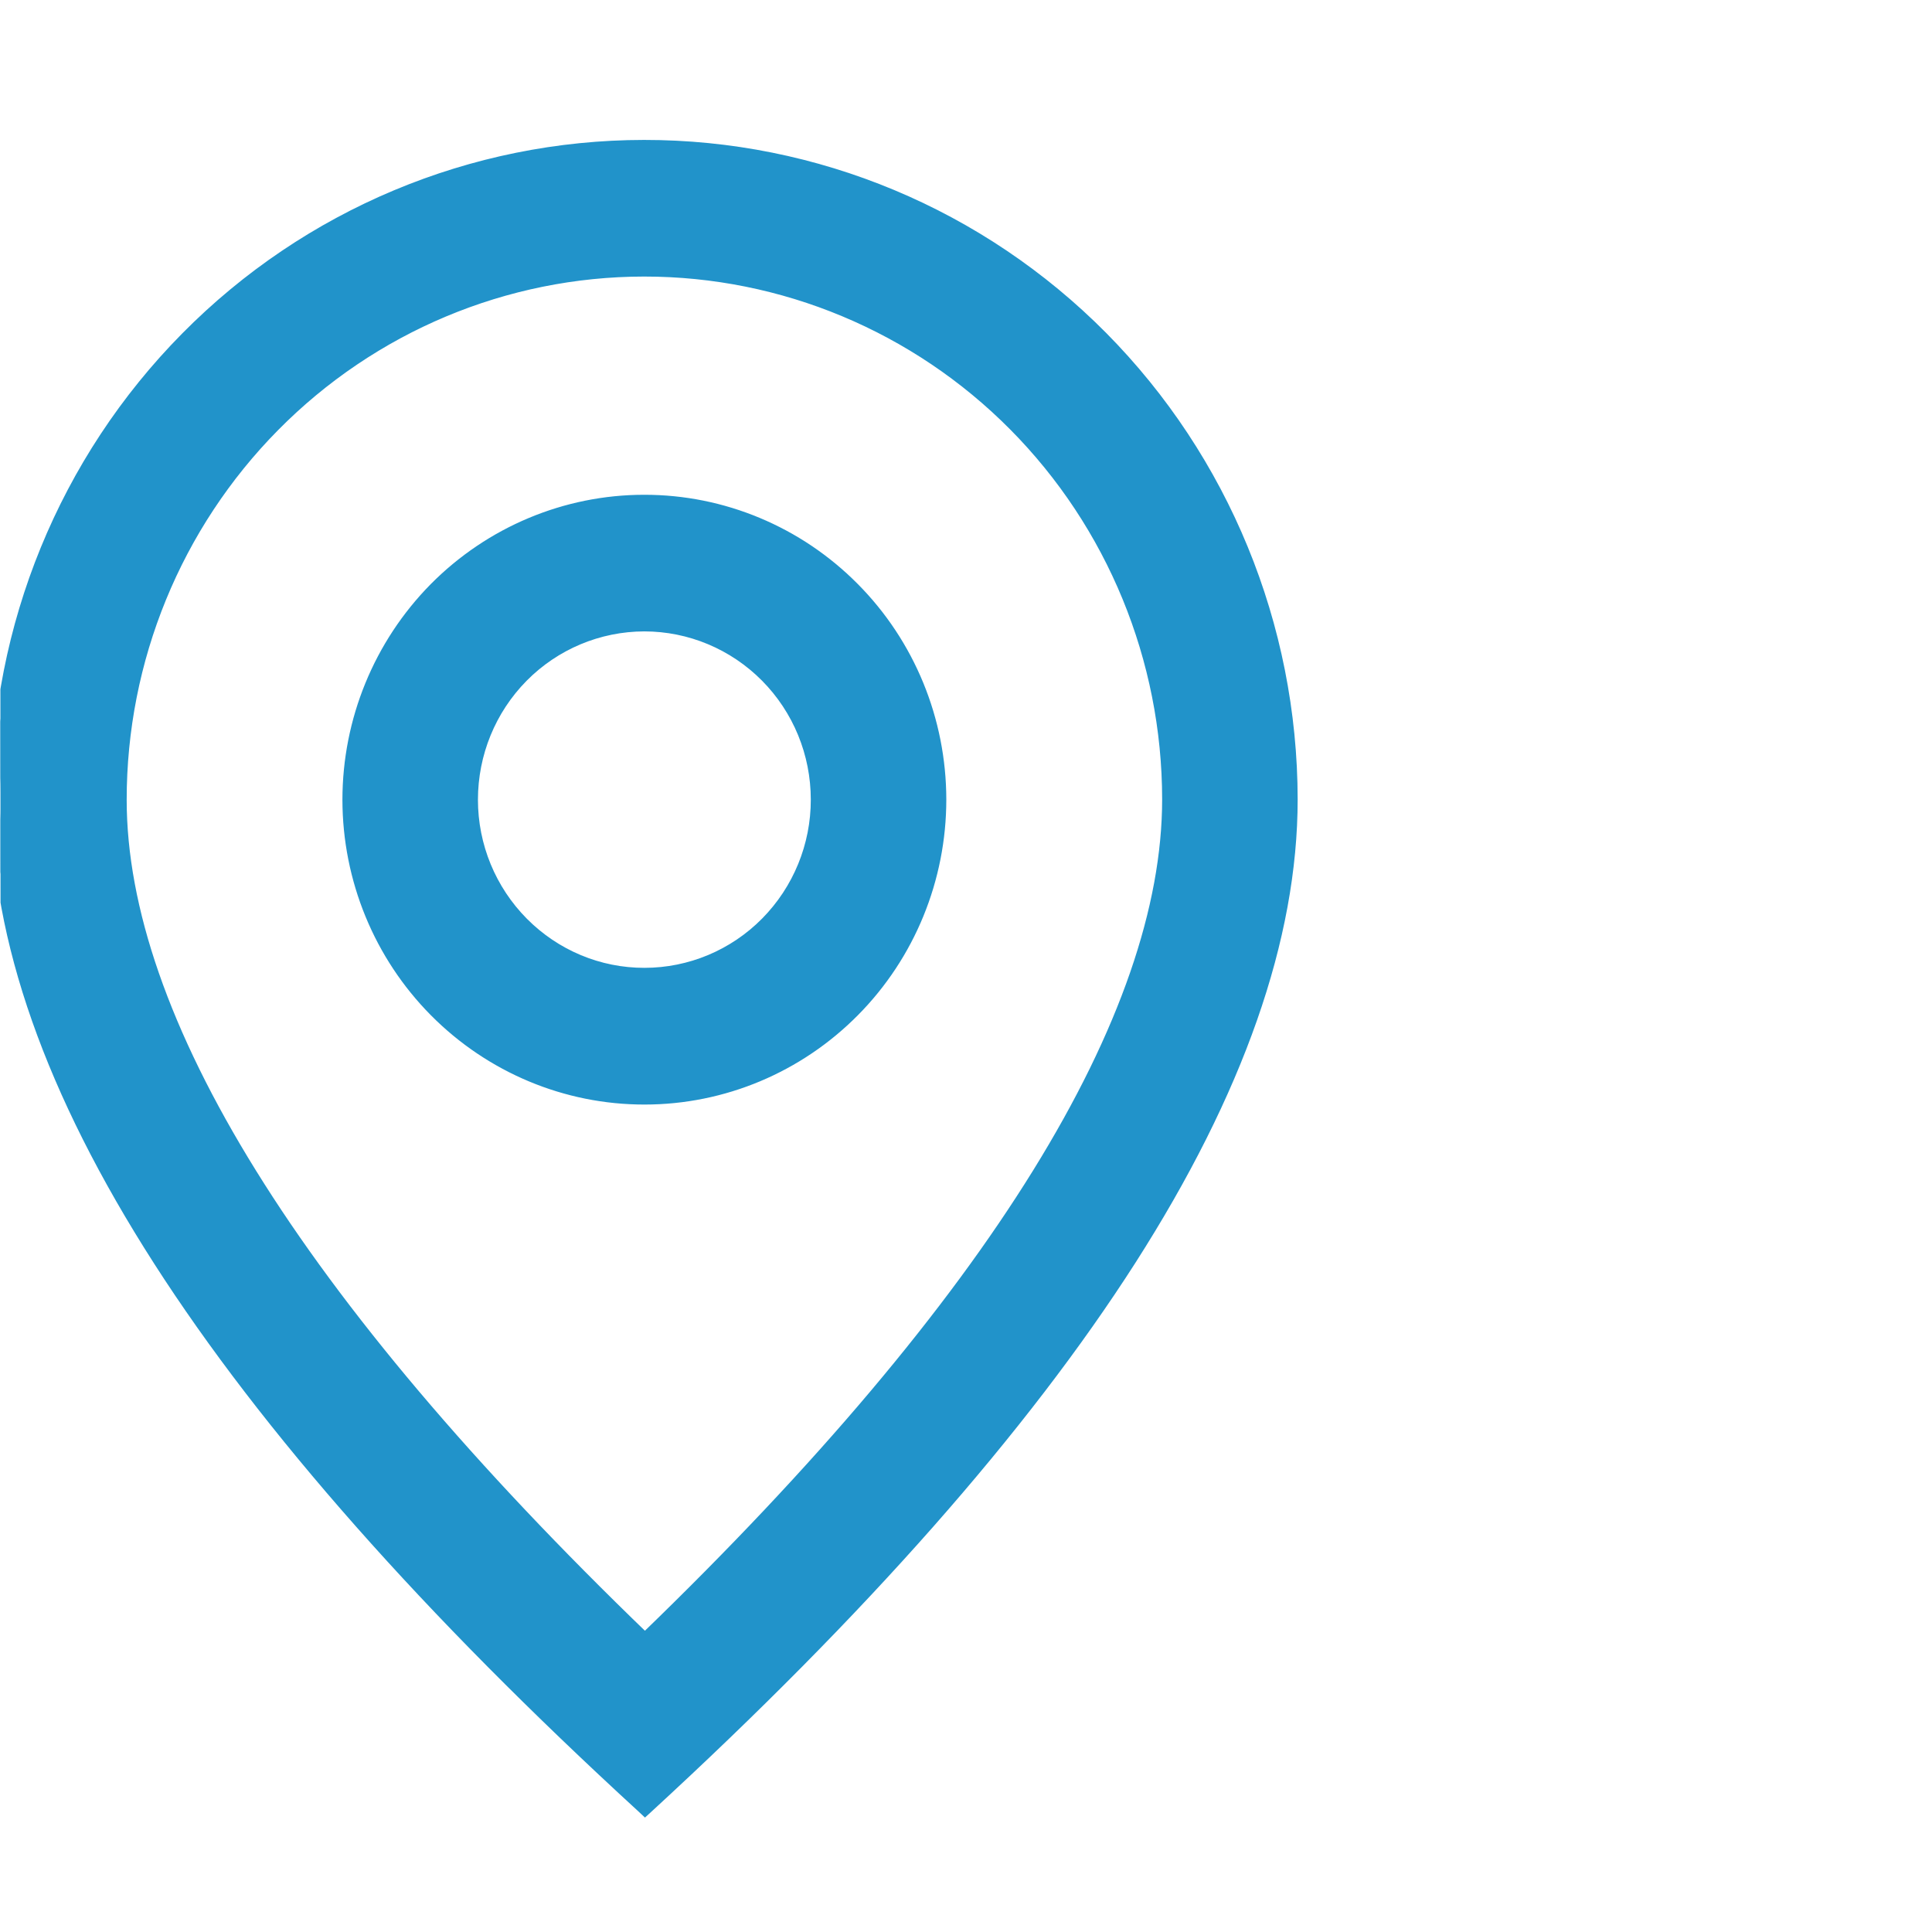<svg width="21" height="21" viewBox="0 0 21 21" fill="none" xmlns="http://www.w3.org/2000/svg">
<g clip-path="url(#clip0_720_7816)">
<path d="M6.978 19.657L7.011 19.688L7.045 19.657C9.379 17.512 11.131 15.525 12.3 13.698C13.468 11.871 14.055 10.2 14.055 8.688C14.053 6.799 13.309 4.988 11.987 3.653C10.664 2.319 8.87 1.569 7 1.571C5.13 1.572 3.337 2.323 2.016 3.66C0.695 4.996 -0.047 6.808 -0.046 8.696C-0.045 10.209 0.545 11.879 1.715 13.704C2.886 15.53 4.641 17.515 6.978 19.657ZM11.016 4.633C12.082 5.708 12.681 7.167 12.682 8.688C12.682 9.862 12.218 11.22 11.271 12.75C10.33 14.27 8.913 15.956 7.01 17.795C5.105 15.958 3.686 14.274 2.743 12.755C1.794 11.227 1.328 9.869 1.327 8.696C1.326 7.174 1.924 5.715 2.988 4.639C4.052 3.562 5.495 2.957 7.001 2.956C8.506 2.955 9.951 3.559 11.016 4.633Z" fill="#2193CA" stroke="#2193CA" stroke-width="0.1"/>
<path d="M8.319 10.02C7.971 10.372 7.498 10.57 7.005 10.57C6.512 10.571 6.04 10.373 5.691 10.021C5.342 9.669 5.145 9.192 5.145 8.693C5.145 8.195 5.34 7.717 5.689 7.364C6.037 7.012 6.51 6.814 7.003 6.813C7.496 6.813 7.969 7.011 8.318 7.363C8.667 7.715 8.863 8.192 8.863 8.691C8.864 9.189 8.668 9.667 8.319 10.02ZM4.72 11.001C5.327 11.613 6.149 11.957 7.006 11.956C7.864 11.956 8.685 11.611 9.291 10.998C9.897 10.386 10.236 9.556 10.236 8.69C10.235 7.824 9.895 6.994 9.288 6.383C8.682 5.771 7.859 5.427 7.002 5.428C6.145 5.428 5.323 5.773 4.717 6.385C4.112 6.998 3.772 7.828 3.772 8.694C3.773 9.56 4.114 10.39 4.72 11.001Z" fill="#2193CA" stroke="#2193CA" stroke-width="0.1"/>
</g>
<defs>
<clipPath id="clip0_720_7816">
<rect width="20" height="20" fill="white" transform="translate(0 0.625) rotate(-0.036)"/>
</clipPath>
</defs>
</svg>
